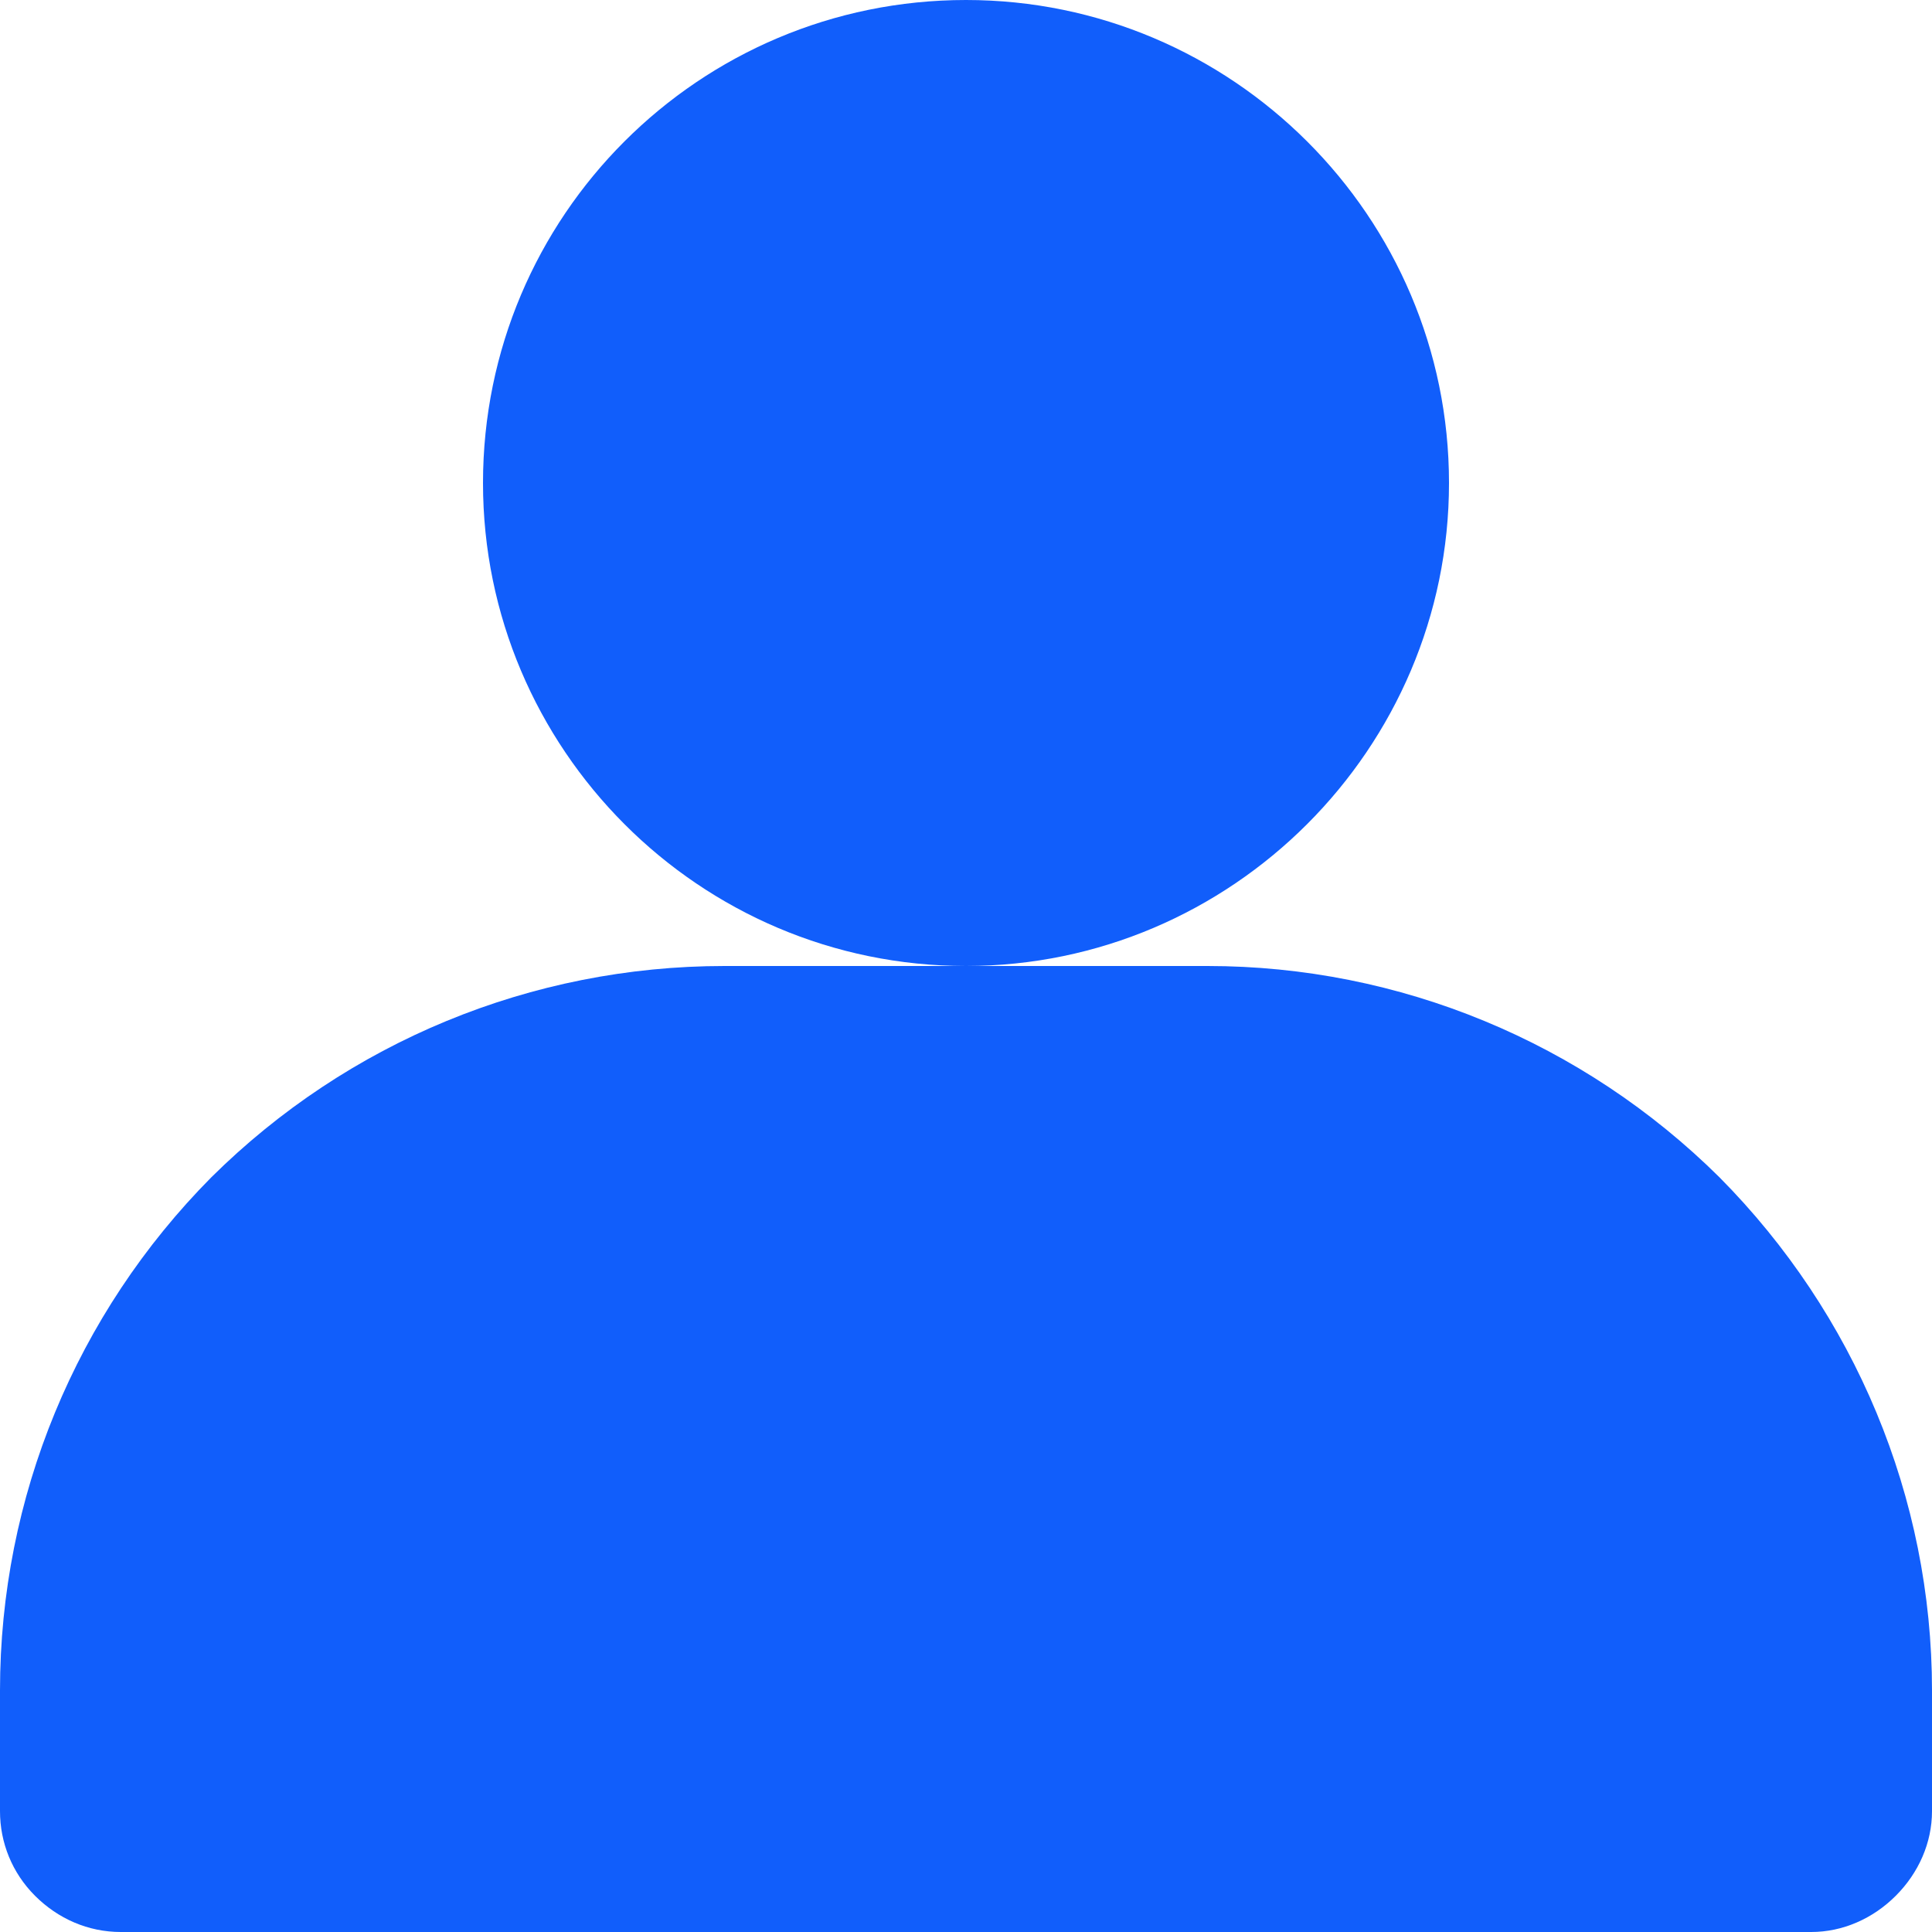 <svg width="16" height="16" viewBox="0 0 16 16" fill="none" xmlns="http://www.w3.org/2000/svg" xmlns:xlink="http://www.w3.org/1999/xlink">
	<desc>
			Created with Pixso.
	</desc>
	<defs/>
	<path id="Vector" d="M12 4C12 6.2 10.2 8 8 8C5.79 8 4 6.2 4 4C4 1.79 5.79 0 8 0C10.2 0 12 1.79 12 4Z" fill="#115EFB" fill-opacity="1" fill-rule="evenodd"/>
	<path id="Vector" d="M16 14L16 15C16 15.26 15.89 15.51 15.7 15.7C15.51 15.89 15.26 16 15 16L1 16C0.73 16 0.48 15.89 0.29 15.7C0.1 15.51 0 15.26 0 15L0 14C0 12.4 0.63 10.88 1.75 9.75C2.88 8.63 4.4 8 6 8L10 8C11.59 8 13.11 8.63 14.24 9.75C15.36 10.88 16 12.4 16 14Z" fill="#115EFB" fill-opacity="1" fill-rule="evenodd"/>
</svg>
